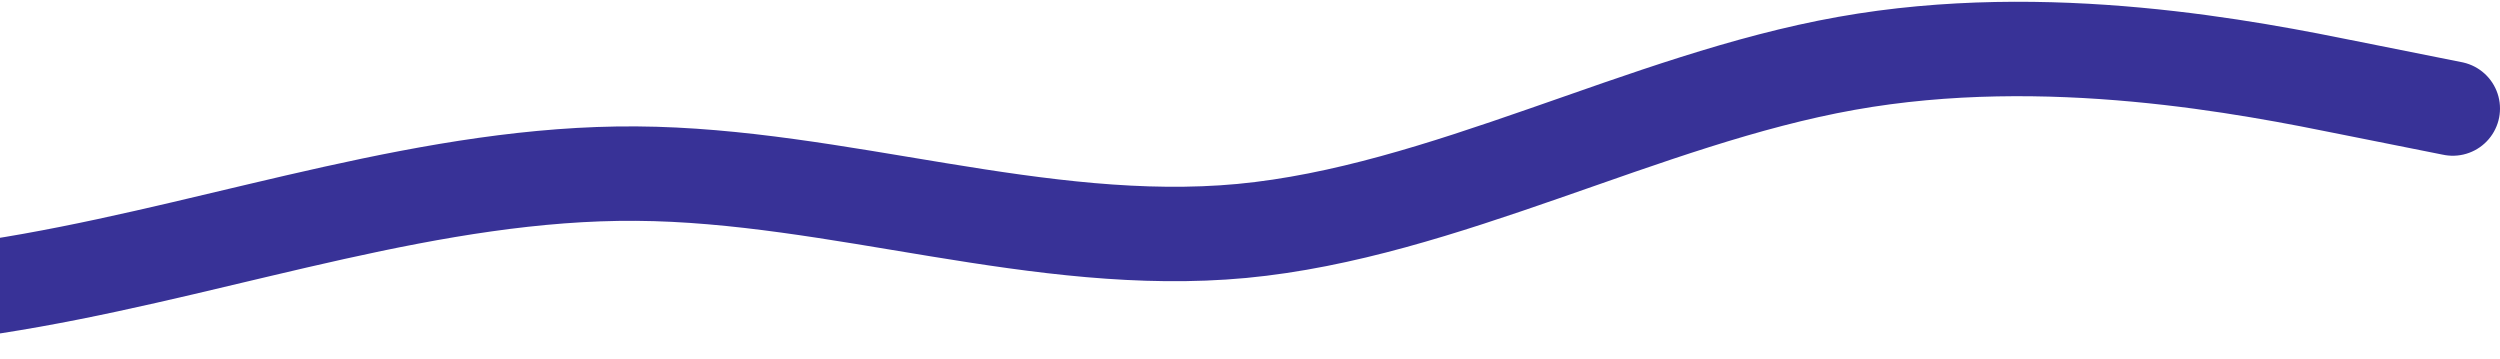 <svg width="1059" height="152" viewBox="0 0 1059 152" fill="none" xmlns="http://www.w3.org/2000/svg">
<path d="M-756 69.438L-713.119 74.366C-670.239 79.177 -584.478 89.033 -499.116 99.71C-413.554 110.505 -328.591 122.238 -243.029 128.105C-157.667 133.971 -71.906 133.971 13.457 118.718C99.018 103.465 183.982 72.958 269.543 73.545C354.906 74.131 440.667 105.811 526.029 97.833C611.591 89.737 696.554 42.099 782.116 26.846C867.478 11.593 953.239 28.723 996.12 37.406L1039 45.971" stroke="#383297" stroke-width="40" stroke-linecap="round"/>
</svg>
